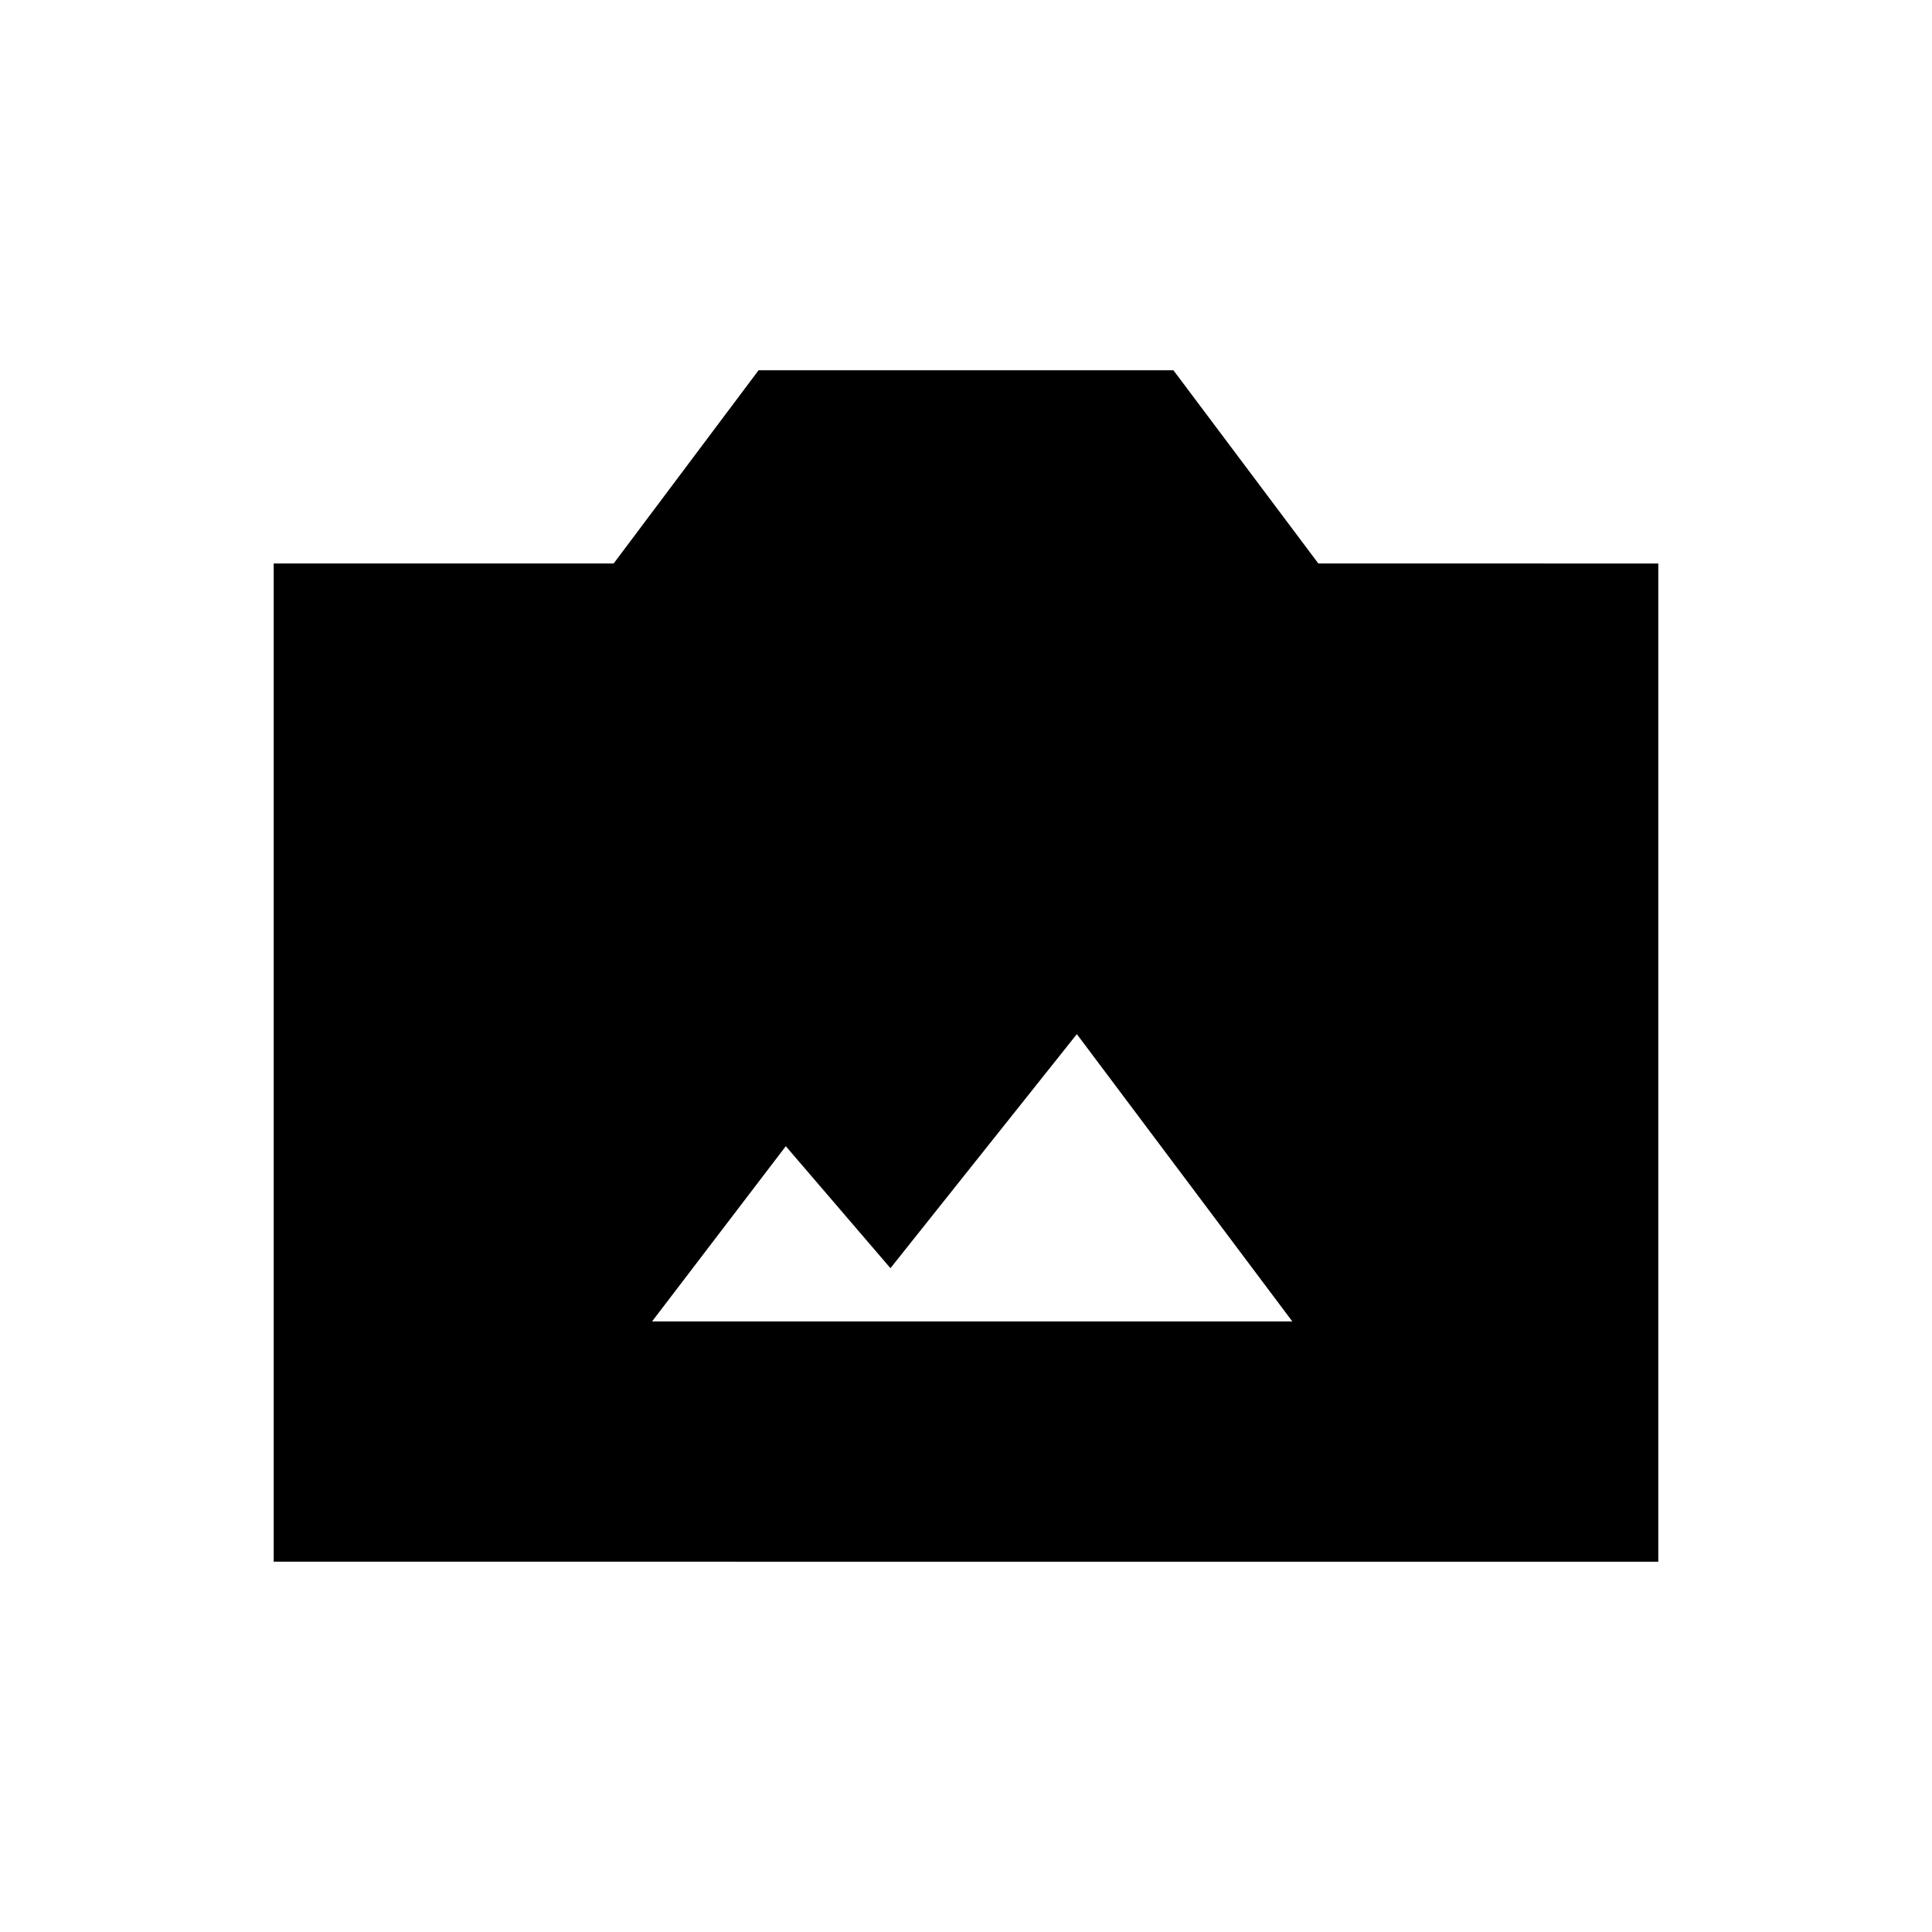 <svg xmlns="http://www.w3.org/2000/svg" height="20" viewBox="0 -960 960 960" width="20"><path d="M136-184v-496h168.92l72-96h206.16l72 96H824v496H136Zm188-119.38h318.15L535.08-446.15l-92.62 116.3-52-60.61L324-303.38Z"/></svg>